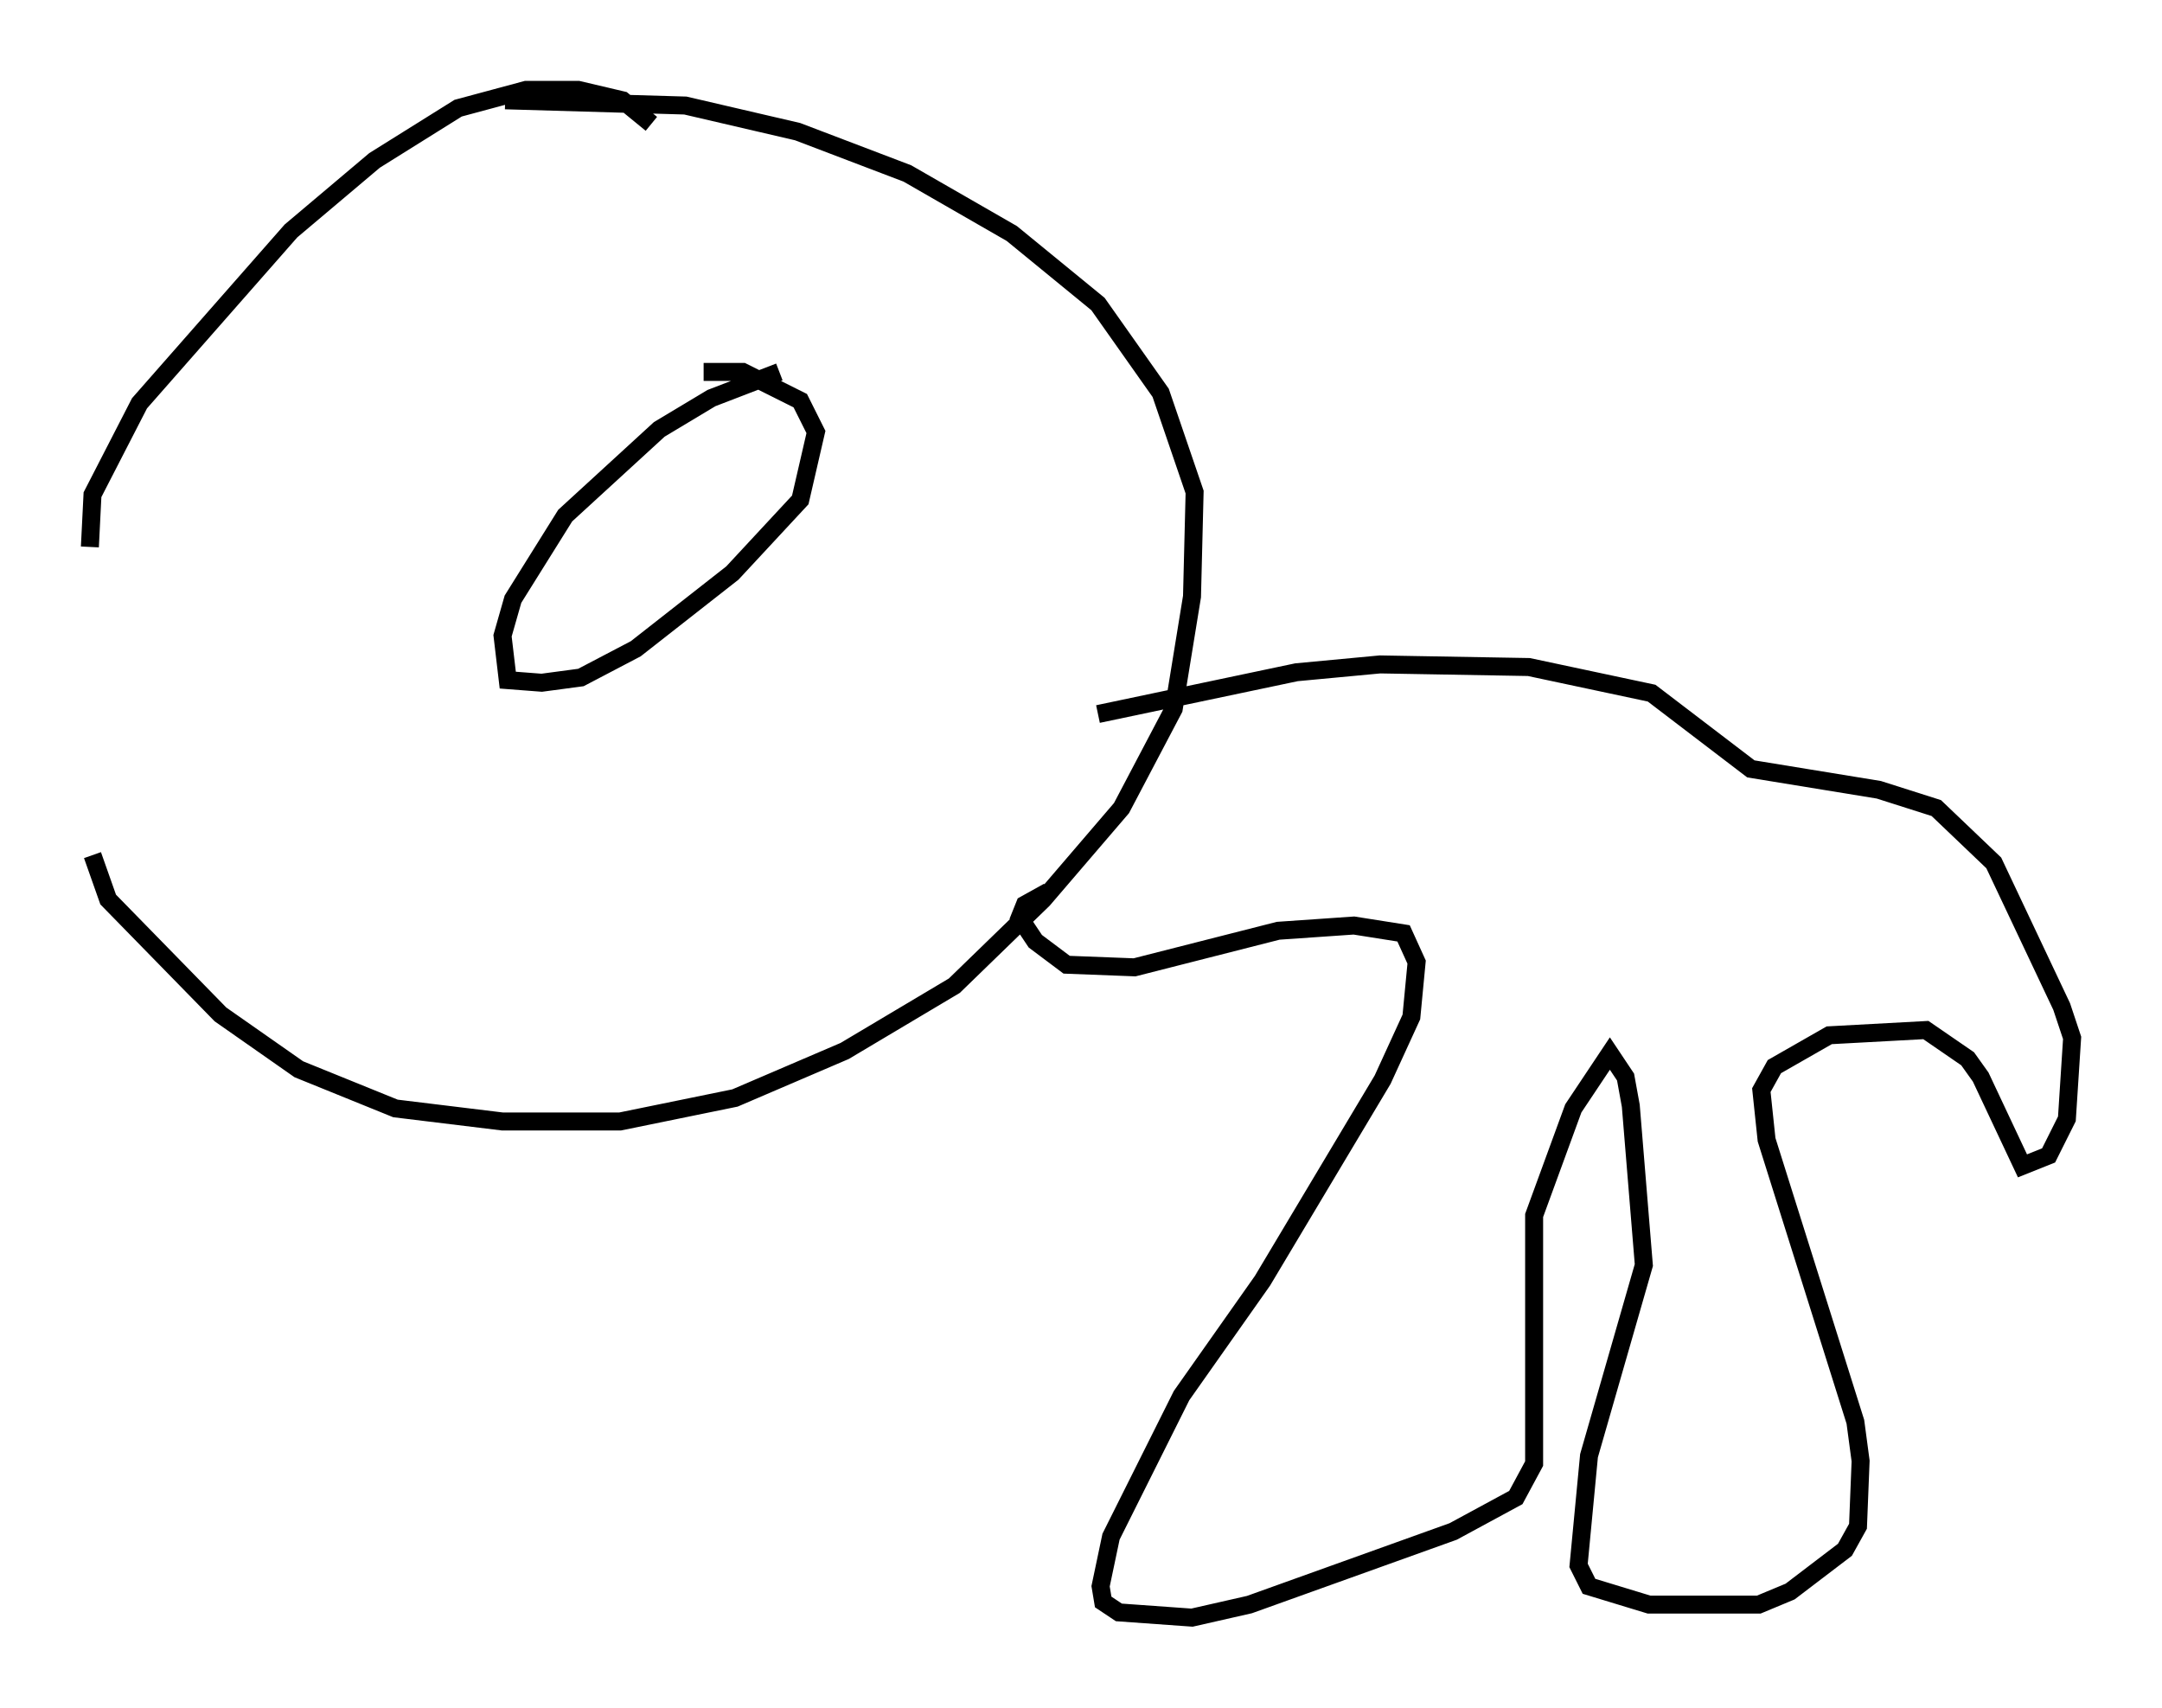 <?xml version="1.0" encoding="utf-8" ?>
<svg baseProfile="full" height="94.972" version="1.1" width="120.246" xmlns="http://www.w3.org/2000/svg" xmlns:ev="http://www.w3.org/2001/xml-events" xmlns:xlink="http://www.w3.org/1999/xlink"><defs /><rect fill="white" height="94.972" width="120.246" x="0" y="0" /><path d="M45.816, 20.978 m-2.469, -0.291 l-3.777, 1.453 -2.905, 1.743 l-5.229, 4.793 -2.905, 4.648 l-0.581, 2.034 0.291, 2.469 l1.888, 0.145 2.179, -0.291 l3.05, -1.598 5.374, -4.212 l3.777, -4.067 0.872, -3.777 l-0.872, -1.743 -3.196, -1.598 l-2.179, 0.0 m-2.905, -13.799 l-1.598, -1.307 -2.469, -0.581 l-2.905, 0.0 -3.777, 1.017 l-4.648, 2.905 -4.648, 3.922 l-8.425, 9.587 -2.615, 5.084 l-0.145, 2.905 m0.145, 17.14 l0.872, 2.469 6.246, 6.391 l4.358, 3.05 5.374, 2.179 l5.955, 0.726 6.536, 0.0 l6.391, -1.307 6.101, -2.615 l6.101, -3.631 4.939, -4.793 l4.358, -5.084 2.905, -5.52 l1.017, -6.246 0.145, -5.81 l-1.888, -5.52 -3.486, -4.939 l-4.793, -3.922 -5.81, -3.341 l-6.101, -2.324 -6.246, -1.453 l-10.022, -0.291 m30.212, 44.011 l-1.307, 0.726 -0.291, 0.726 l0.872, 1.307 1.743, 1.307 l3.777, 0.145 7.989, -2.034 l4.212, -0.291 2.76, 0.436 l0.726, 1.598 -0.291, 3.05 l-1.598, 3.486 -6.682, 11.184 l-4.503, 6.391 -3.922, 7.844 l-0.581, 2.76 0.145, 0.872 l0.872, 0.581 4.067, 0.291 l3.196, -0.726 11.33, -4.067 l3.486, -1.888 1.017, -1.888 l0.0, -13.799 2.179, -5.955 l2.034, -3.05 0.872, 1.307 l0.291, 1.598 0.726, 8.86 l-3.05, 10.603 -0.581, 6.101 l0.581, 1.162 3.341, 1.017 l6.101, 0.0 1.743, -0.726 l3.05, -2.324 0.726, -1.307 l0.145, -3.631 -0.291, -2.179 l-4.939, -15.687 -0.291, -2.76 l0.726, -1.307 3.05, -1.743 l5.374, -0.291 2.324, 1.598 l0.726, 1.017 2.324, 4.939 l1.453, -0.581 1.017, -2.034 l0.291, -4.503 -0.581, -1.743 l-3.777, -7.989 -3.196, -3.05 l-3.196, -1.017 -7.117, -1.162 l-5.52, -4.212 -6.827, -1.453 l-8.279, -0.145 -4.648, 0.436 l-11.039, 2.324 " fill="none" stroke="black" stroke-width="1" /></svg>